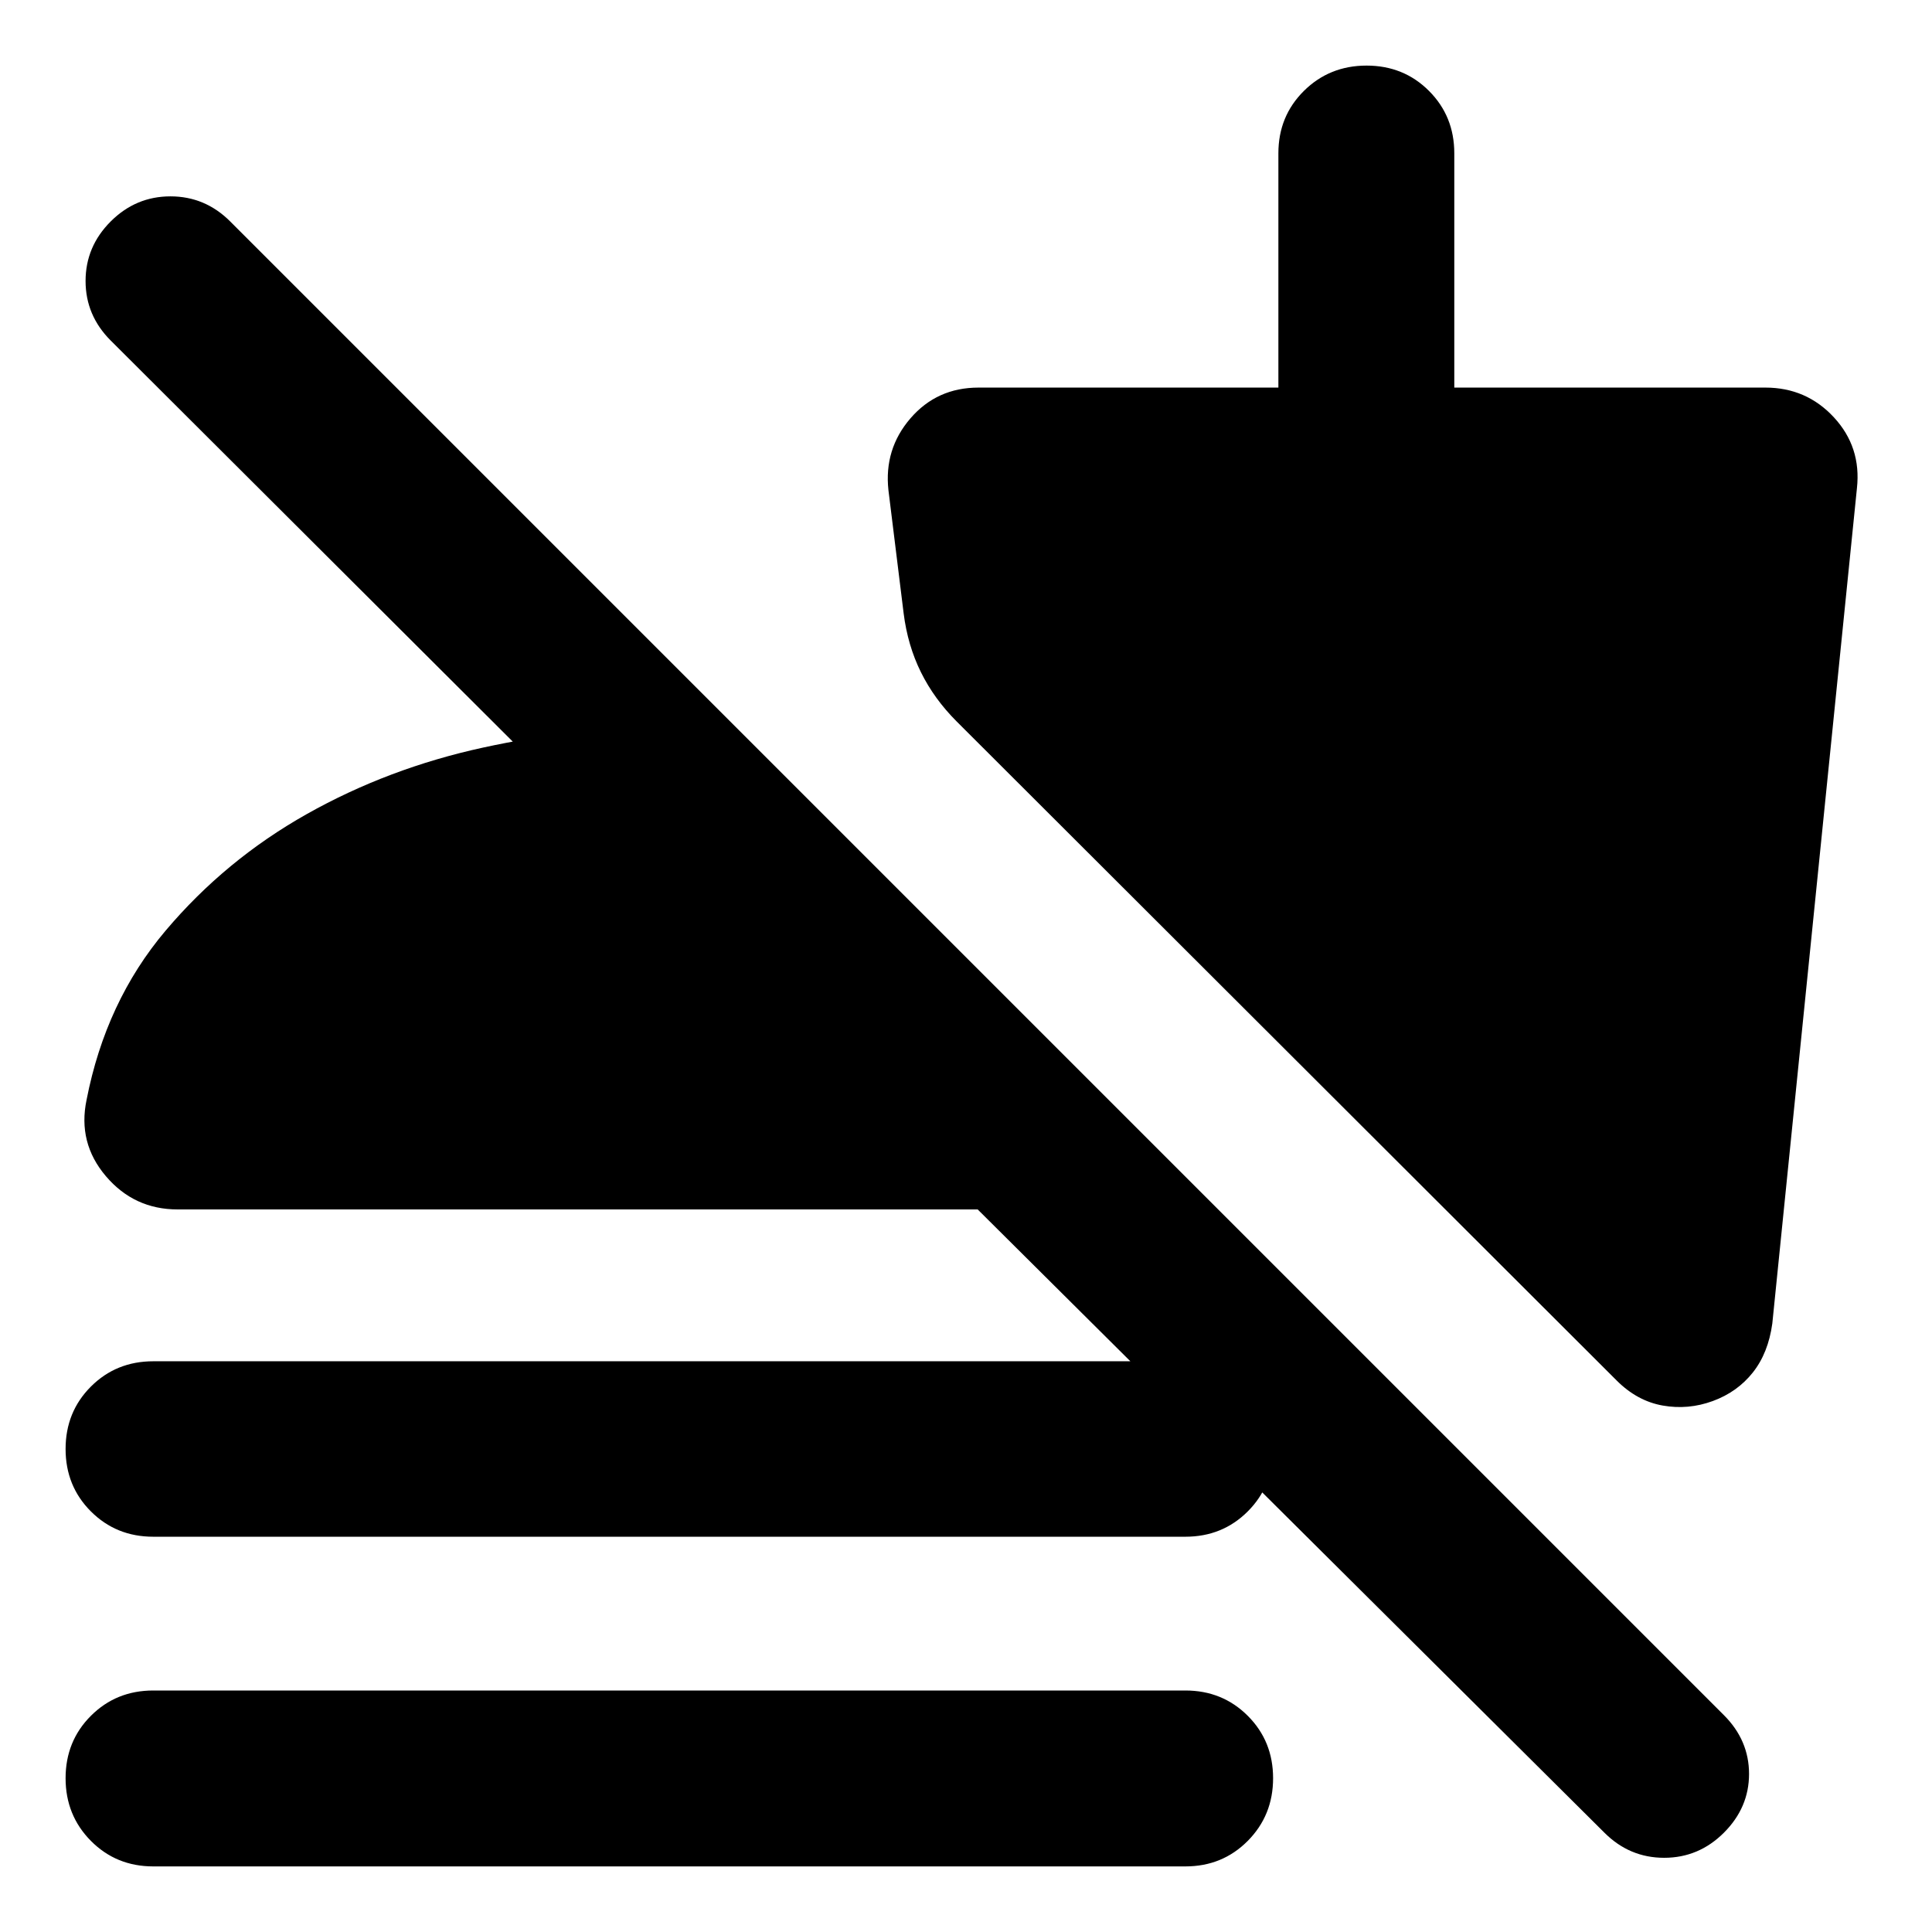 <svg xmlns="http://www.w3.org/2000/svg" height="24" viewBox="0 -960 960 960" width="24"><path d="M797.22-49.35 485.8-359.04H88.28q-21.63 0-35.68-16.54-14.06-16.53-9.58-37.92 9.52-48.85 39.24-84.03 29.72-35.19 70.2-57.97 40.47-22.78 87.62-33.04 47.14-10.26 92.51-10.26 8.58 0 17.81.85 9.23.86 17.82 1.82v117.78L55-790.8q-12.48-12.48-12.48-29.58 0-17.1 12.48-29.58 12.48-12.47 29.7-12.47 17.21 0 29.69 12.47l742.22 742.22q12.48 12.48 12.48 29.2 0 16.71-12.48 29.19t-29.7 12.48q-17.21 0-29.69-12.48ZM76.17-196.41q-18.43 0-31.01-12.58Q32.59-221.57 32.59-240t12.57-31.01q12.58-12.58 31.01-12.58H589q18.43 0 31.01 12.58 12.58 12.58 12.58 31.01t-12.58 31.01q-12.58 12.58-31.01 12.58H76.17Zm0 163.82q-18.43 0-31.01-12.69-12.57-12.7-12.57-31.13 0-18.44 12.57-31.01Q57.74-120 76.17-120H589q18.43 0 31.01 12.58 12.58 12.57 12.58 31.01 0 18.43-12.58 31.13Q607.43-32.59 589-32.59H76.17Zm774.9-231.24q-12.2 4.48-24.87 2.24-12.68-2.24-22.87-12.43L475.37-601.5q-11.2-11.2-17.77-24.49-6.58-13.29-8.58-29.21l-7.56-61.23q-2.24-20.4 10.93-35.69 13.18-15.29 33.81-15.29h149.02v-116.42q0-18.43 12.69-31.01 12.7-12.57 31.13-12.57 18.44 0 31.01 12.57 12.58 12.58 12.58 31.01v116.42H877.2q20.39 0 34.06 14.79 13.67 14.79 11.44 35.19l-42.05 415.06q-2 14.67-9.69 24.37-7.7 9.7-19.89 14.17Z"/></svg>